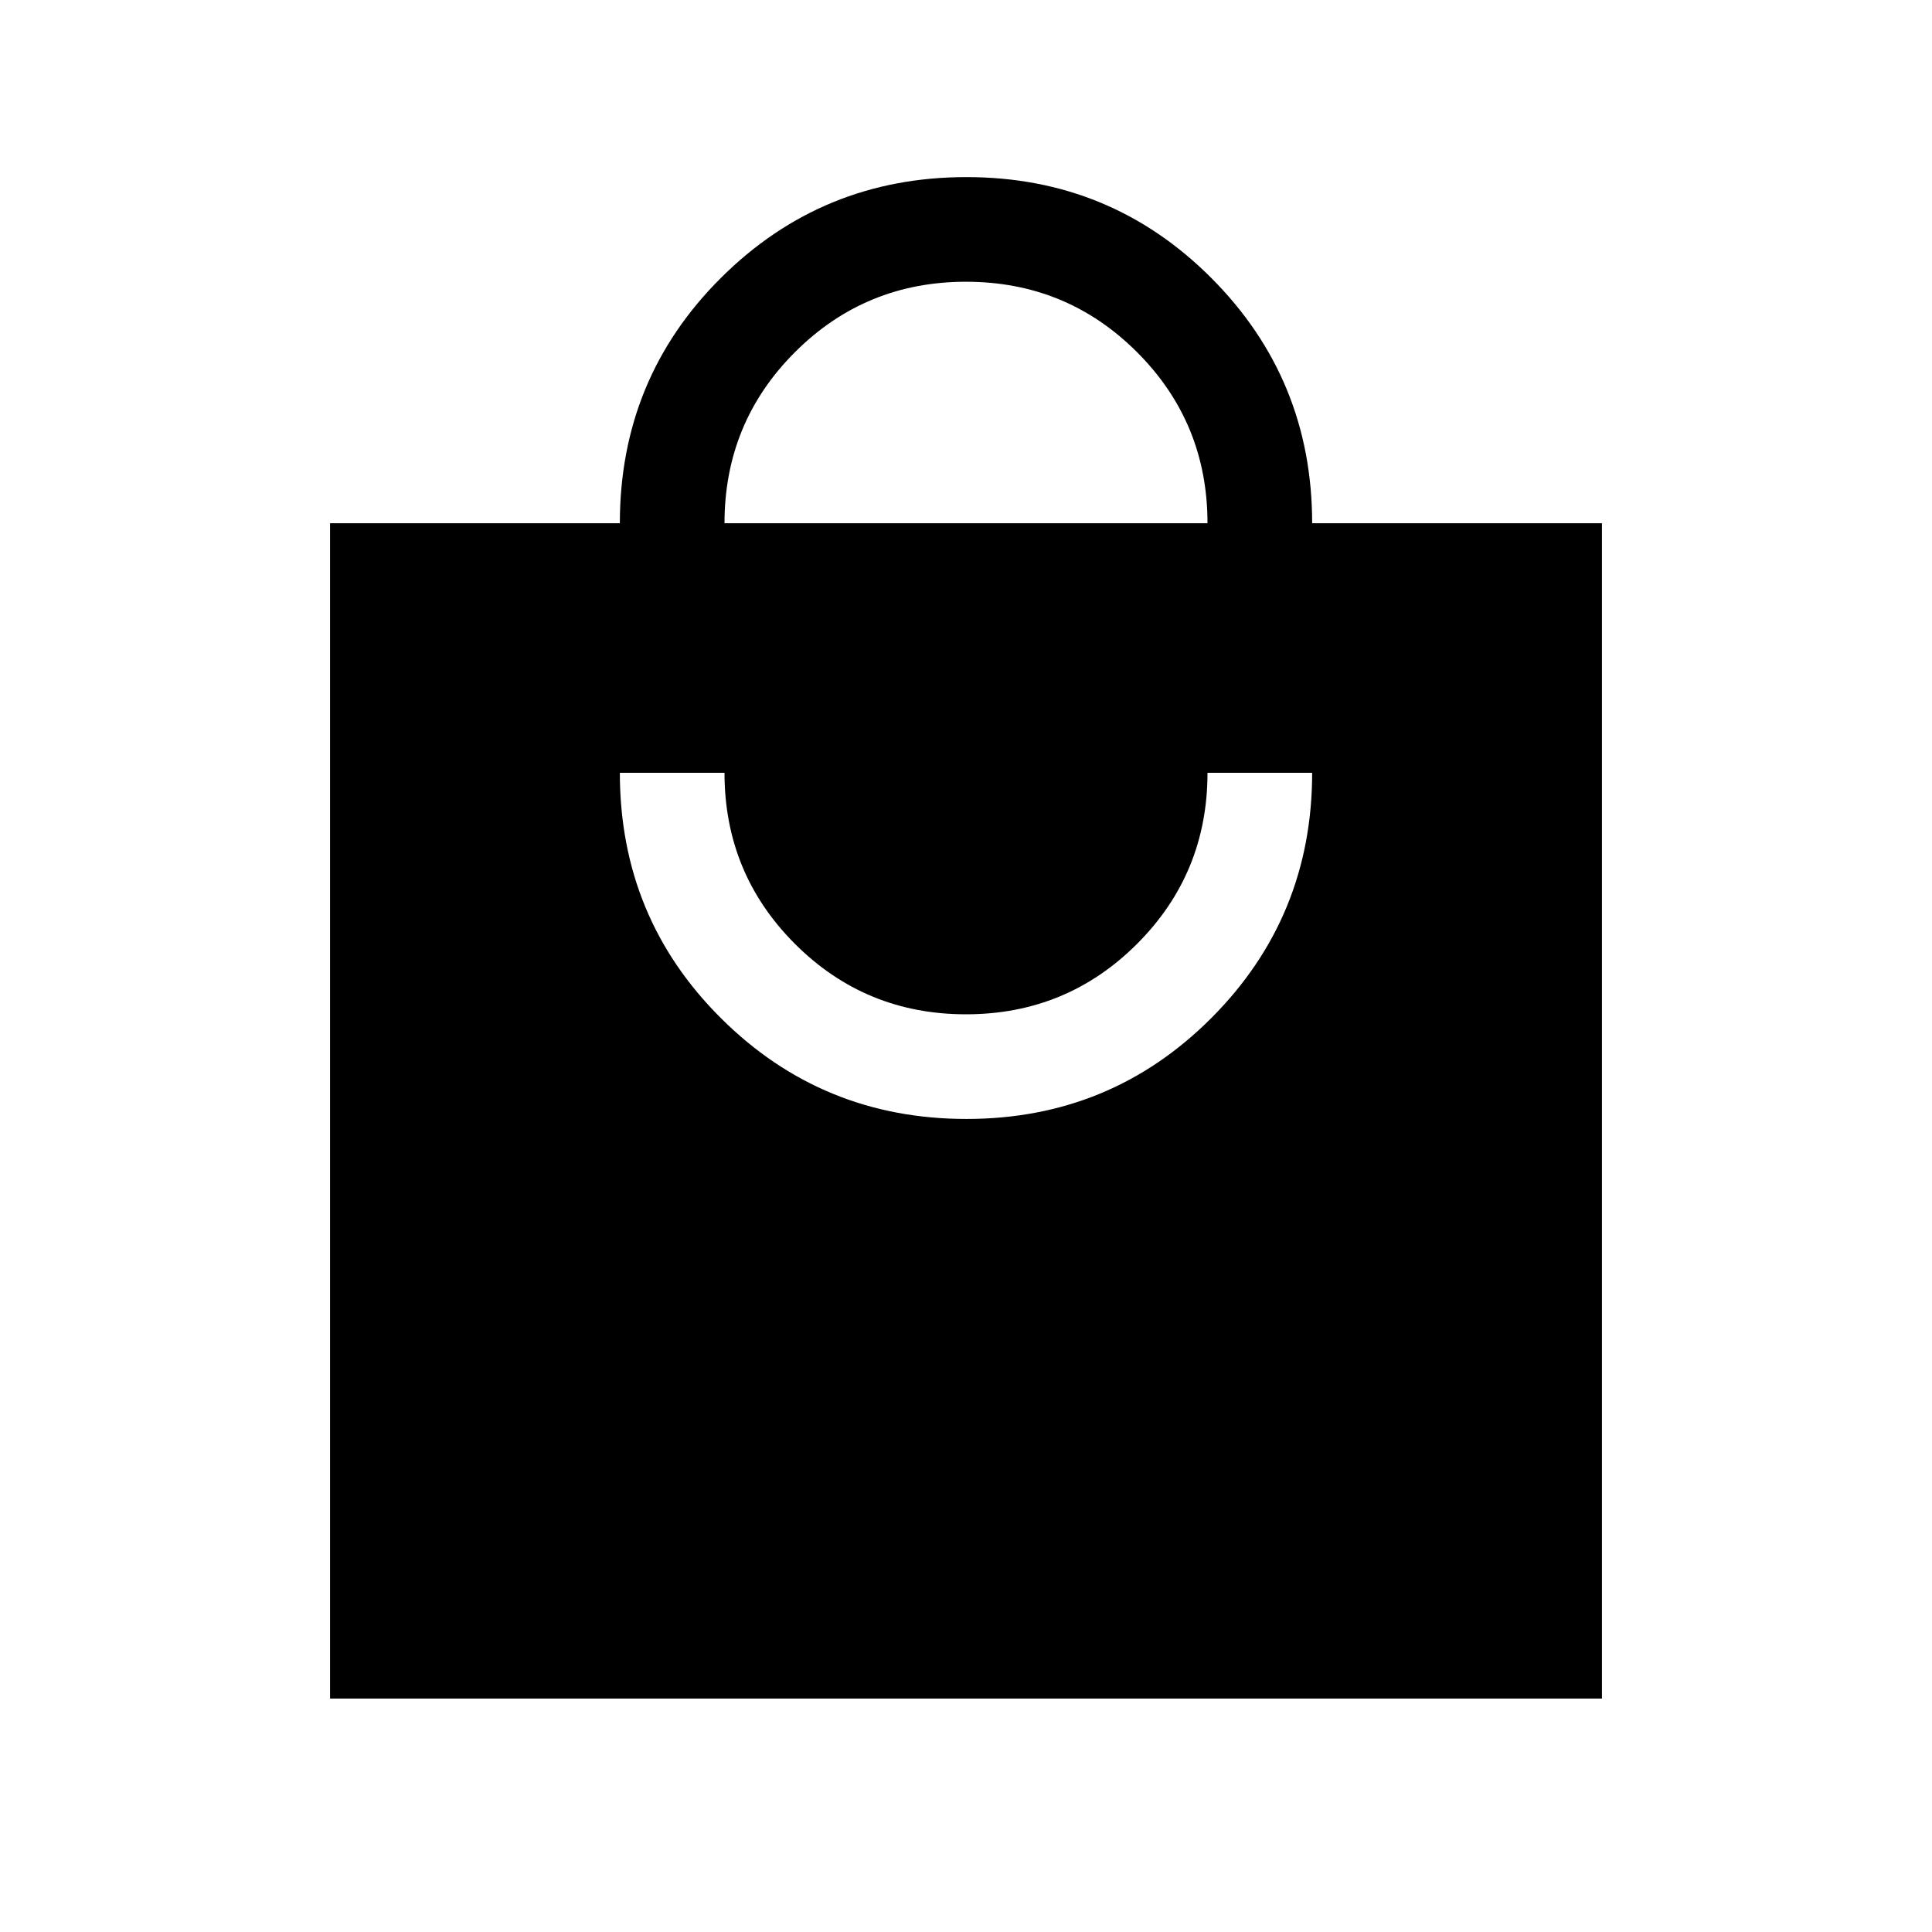 <svg xmlns="http://www.w3.org/2000/svg" height="20" viewBox="0 -960 960 960" width="20"><path d="M164-116v-584h144q0-71.92 50.27-121.96Q408.53-872 480.23-872q71.69 0 121.73 50.2Q652-771.6 652-700h144v584H164Zm316.23-288q71.69 0 121.73-50.2Q652-504.4 652-576h-52q0 50-35 85t-85 35q-50 0-85-35t-35-85h-52q0 71.92 50.27 121.96Q408.53-404 480.23-404ZM360-700h240q0-50-35-85t-85-35q-50 0-85 35t-35 85Z"/></svg>